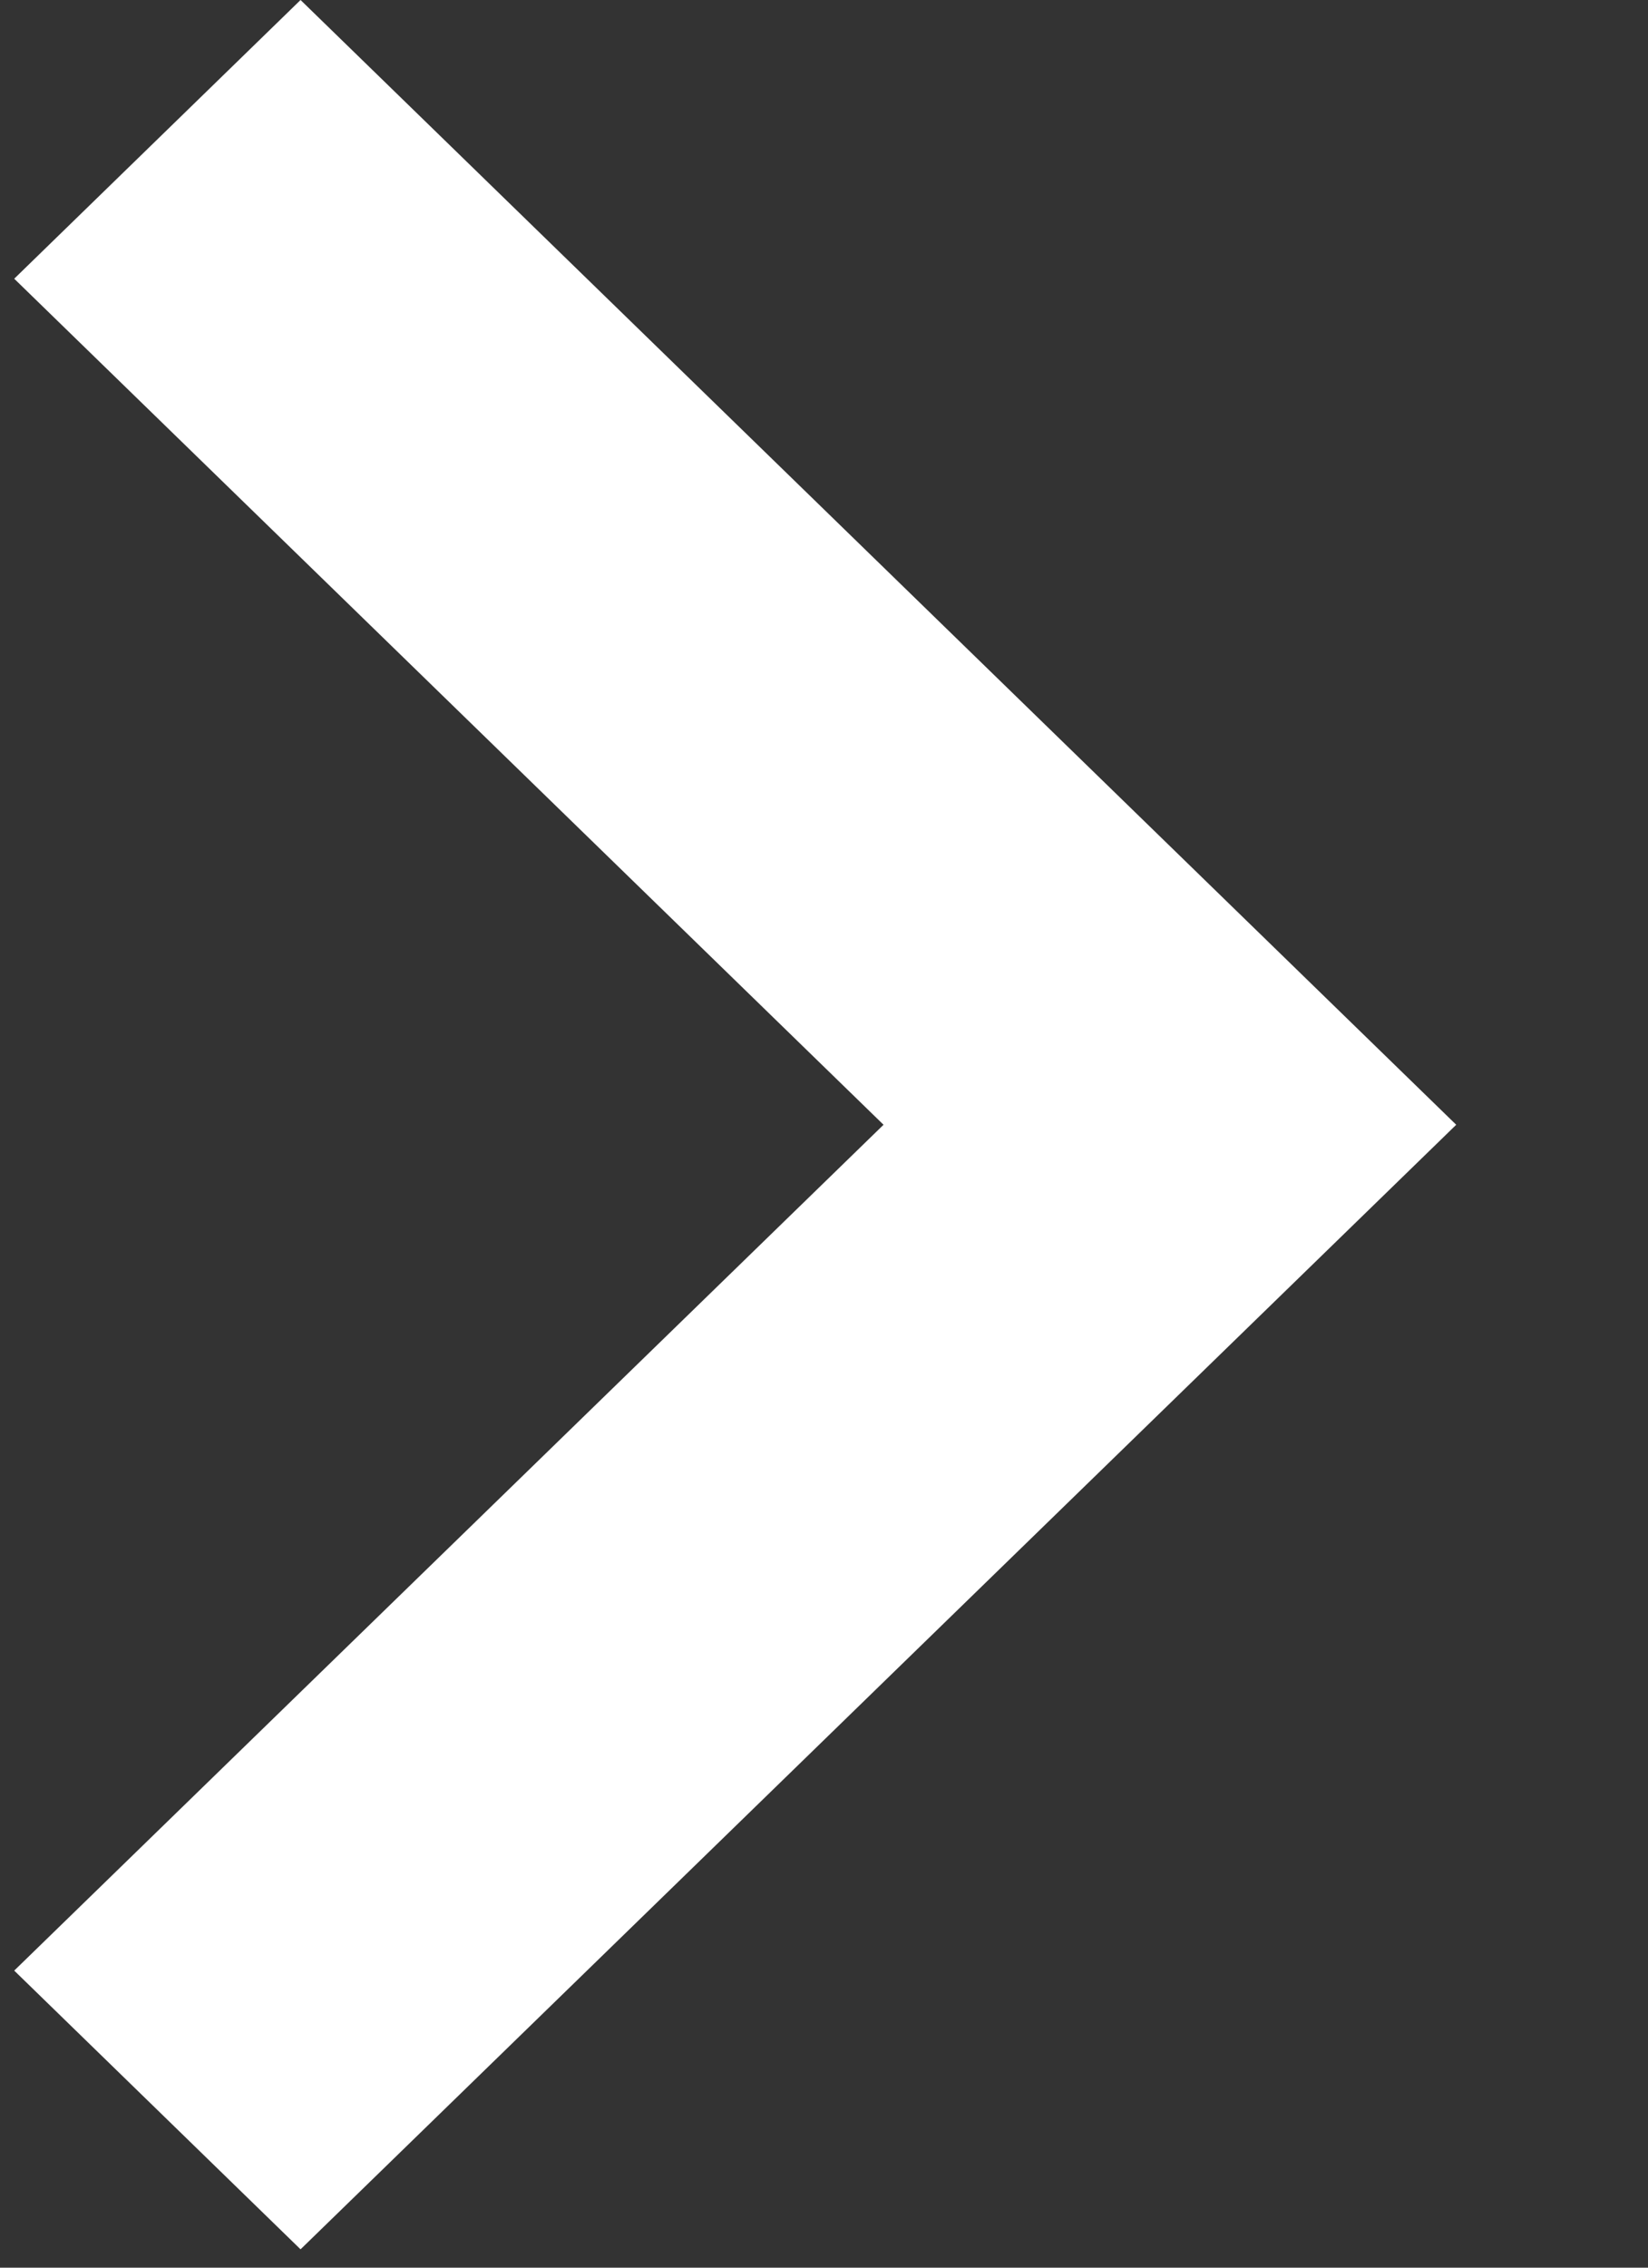 <svg width="8" height="11" viewBox="0 0 8 11" fill="none" xmlns="http://www.w3.org/2000/svg">
<rect x="0" y="0" width="8" height="11" fill="#333333" stroke="none"/>
<path d="M1.459 10.911L7.069 5.456L1.459 2.32966e-07L0.069 1.352L4.289 5.456L0.069 9.559L1.459 10.911Z" fill="white"/>
</svg>
